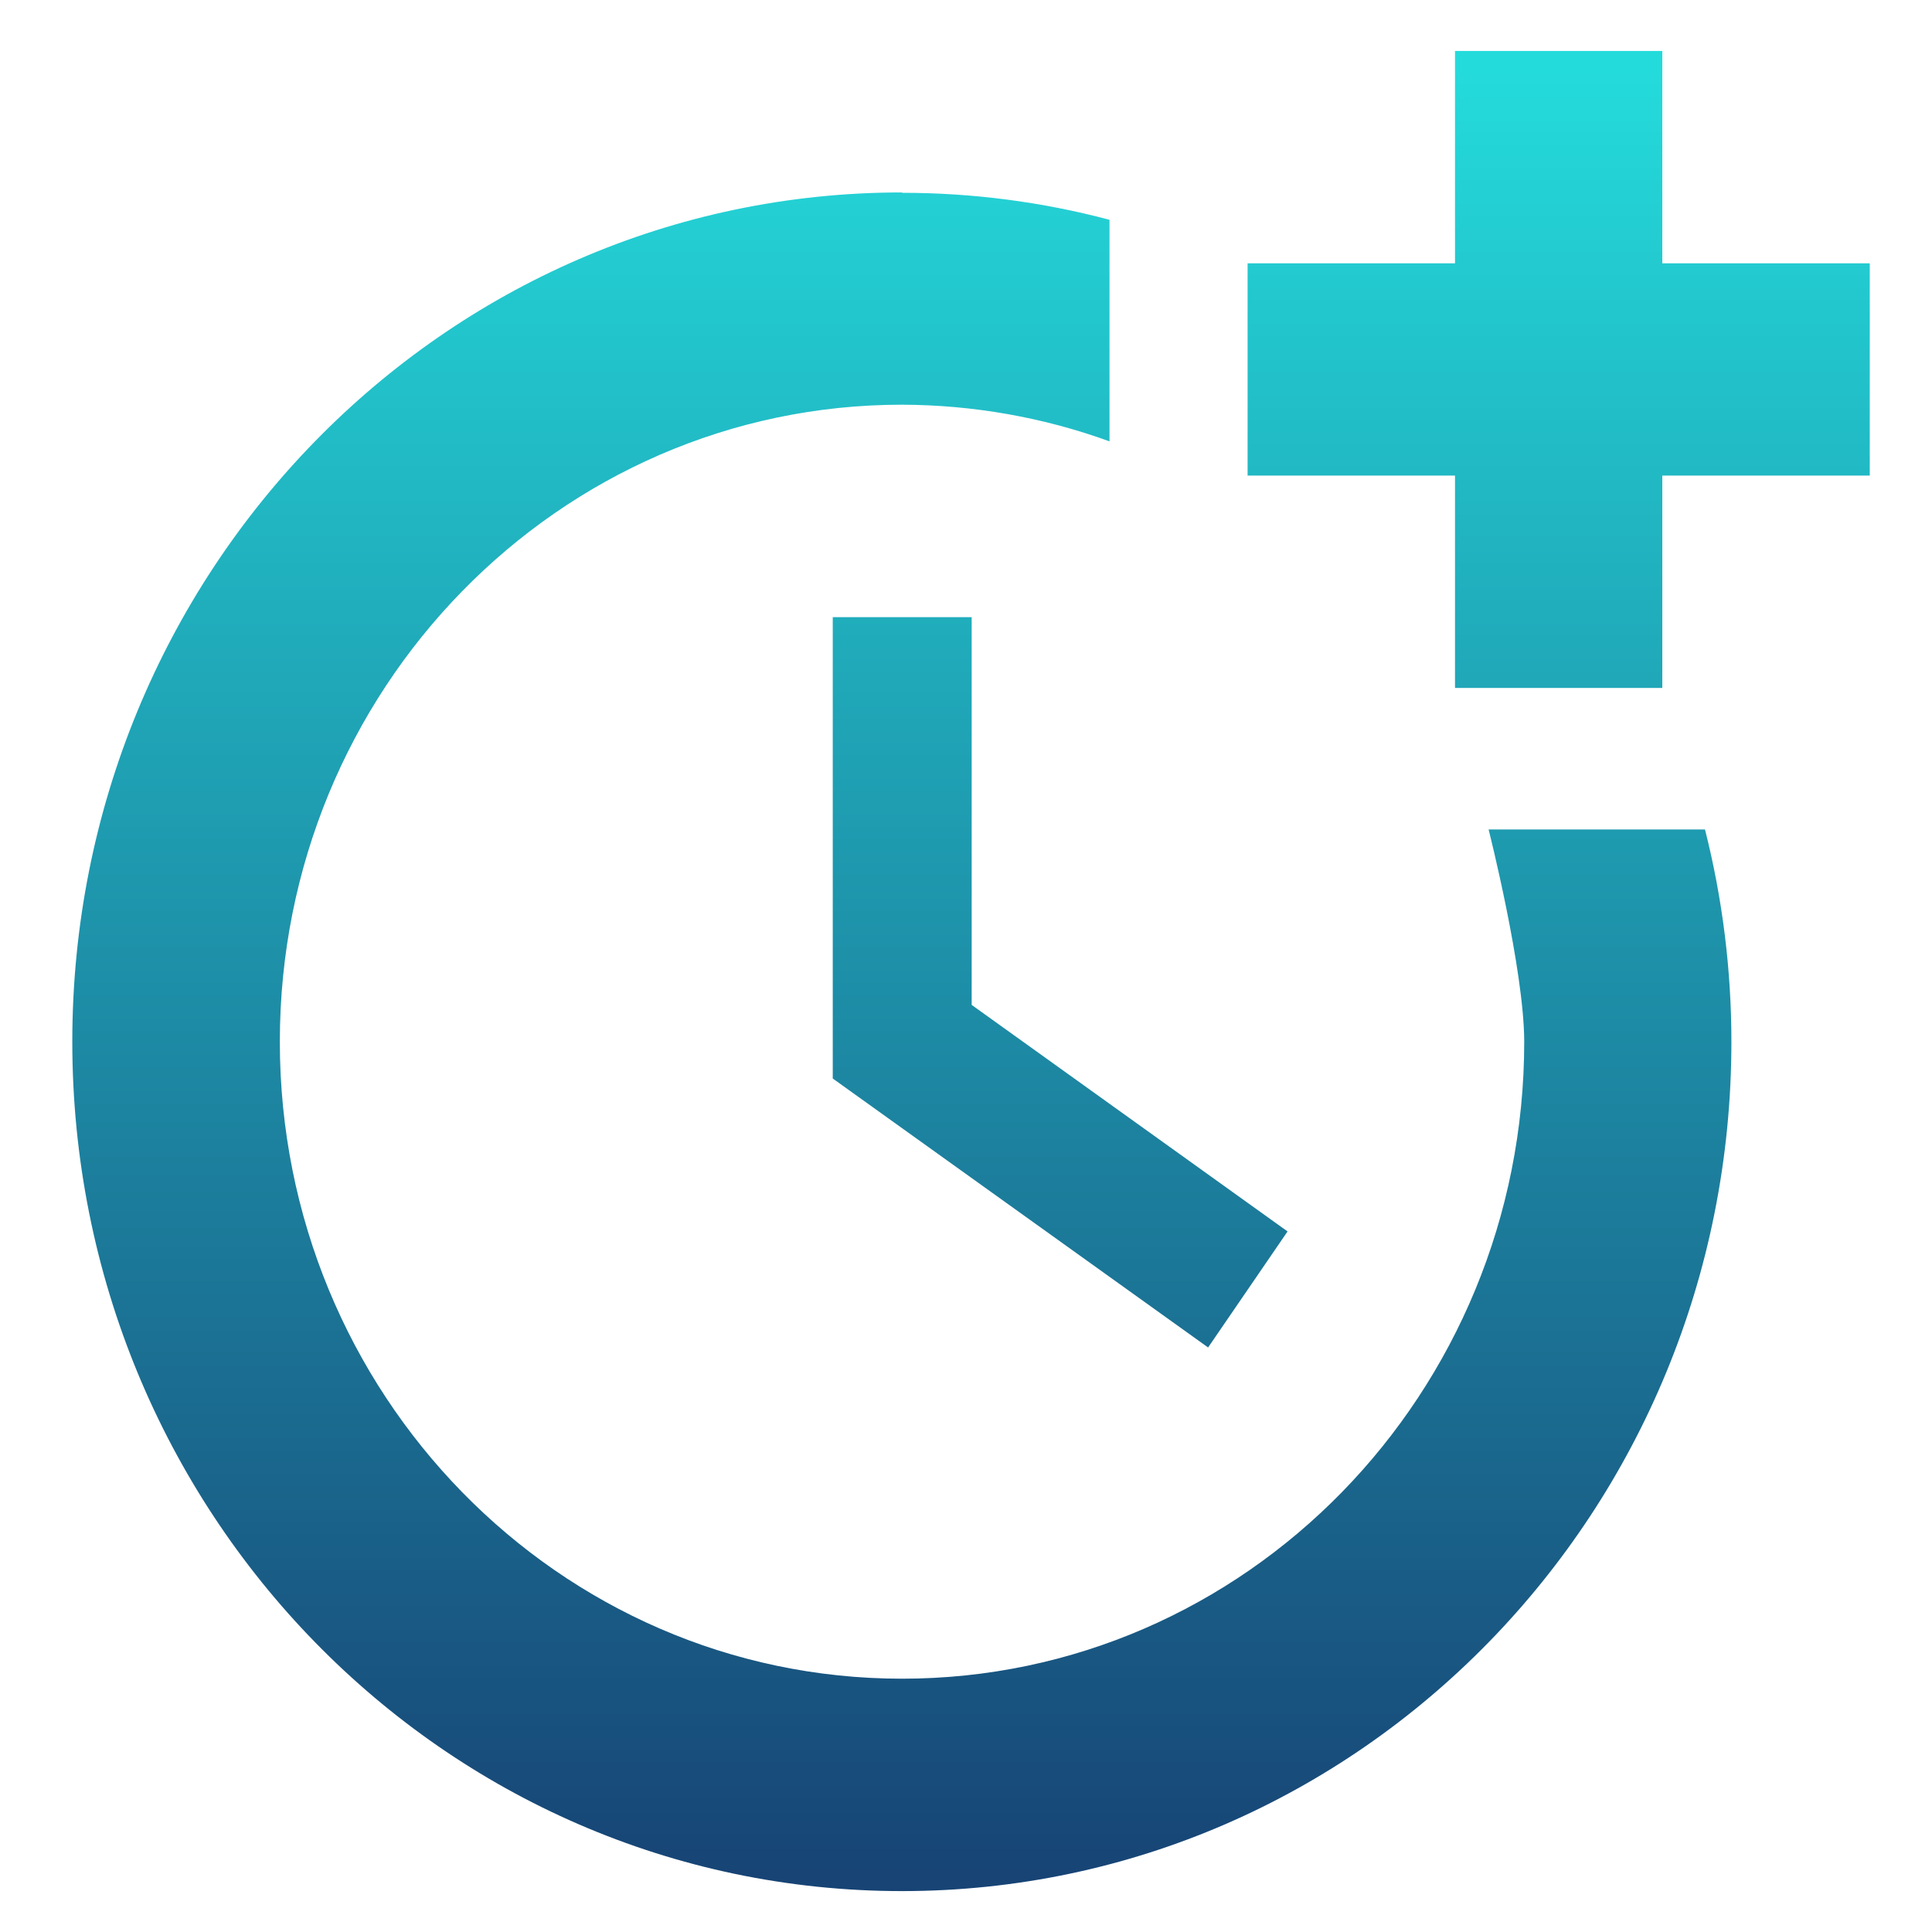 <svg xmlns="http://www.w3.org/2000/svg" xmlns:xlink="http://www.w3.org/1999/xlink" width="64" height="64" viewBox="0 0 64 64" version="1.1"><defs><linearGradient id="linear0" x1="0%" x2="0%" y1="0%" y2="100%"><stop offset="0%" style="stop-color:#24dbdb; stop-opacity:1"/><stop offset="100%" style="stop-color:#174475; stop-opacity:1"/></linearGradient></defs><g id="surface1"><path style=" stroke:none;fill-rule:nonzero;fill:url(#linear0);" d="M 48.199 1.688 L 48.199 8.723 L 41.328 8.723 L 41.328 15.754 L 48.199 15.754 L 48.199 22.789 L 55.066 22.789 L 55.066 15.754 L 61.938 15.754 L 61.938 8.723 L 55.066 8.723 L 55.066 1.688 Z M 29.879 6.375 C 14.691 6.375 2.395 18.965 2.395 34.508 C 2.395 50.055 14.691 62.645 29.879 62.645 C 45.059 62.645 57.355 50.055 57.355 34.508 C 57.355 32.145 57.062 29.773 56.48 27.477 L 49.312 27.477 C 49.312 27.477 50.488 32.121 50.492 34.508 C 50.492 46.16 41.262 55.609 29.883 55.609 C 18.5 55.609 9.27 46.16 9.27 34.508 C 9.27 22.855 18.5 13.406 29.883 13.406 C 32.219 13.414 34.555 13.82 36.754 14.621 L 36.754 7.281 C 34.508 6.684 32.195 6.387 29.883 6.387 Z M 27.586 20.445 L 27.586 35.727 L 40.02 44.637 L 42.652 40.793 L 32.188 33.289 L 32.188 20.445 Z M 27.586 20.445 "/></g></svg>
